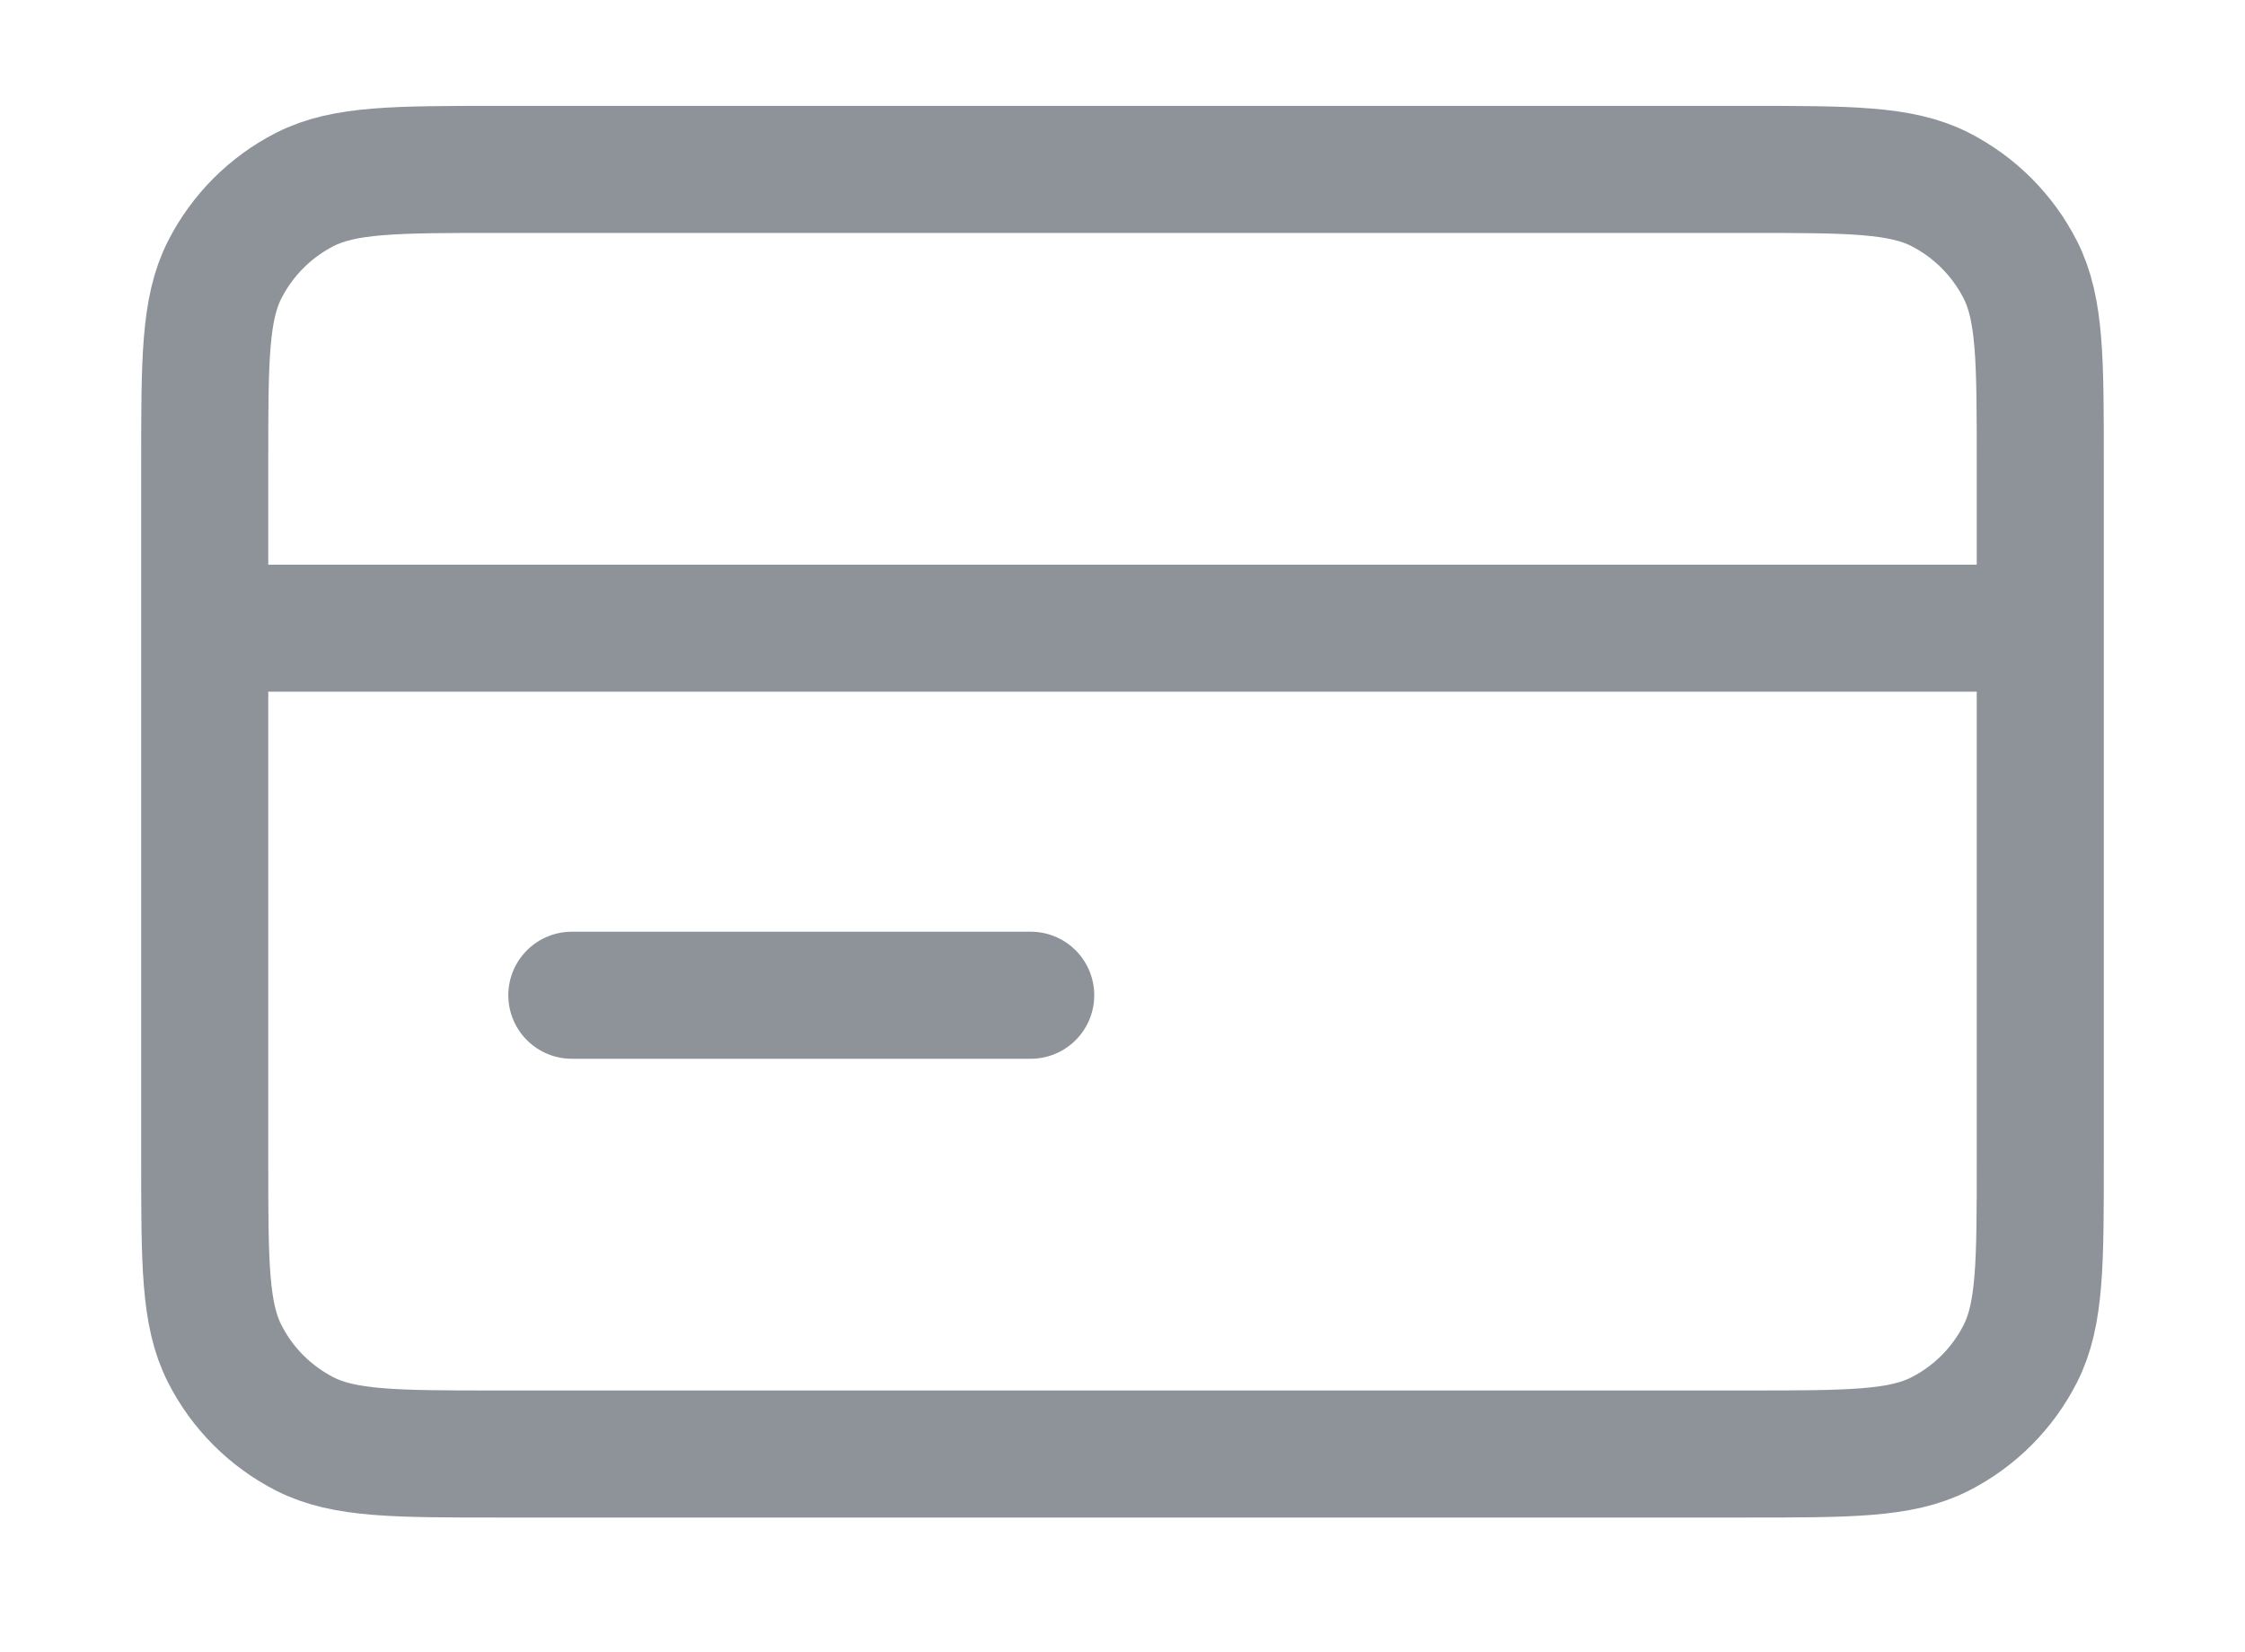 <svg width="53" height="39" viewBox="0 0 53 39" fill="none" xmlns="http://www.w3.org/2000/svg">
<path d="M48.167 14.833H4.833M24.333 23.5H13.5M4.833 10.933L4.833 27.4C4.833 29.827 4.833 31.04 5.306 31.967C5.721 32.783 6.384 33.446 7.199 33.861C8.126 34.333 9.34 34.333 11.767 34.333L41.233 34.333C43.66 34.333 44.874 34.333 45.801 33.861C46.616 33.446 47.279 32.783 47.694 31.967C48.167 31.04 48.167 29.827 48.167 27.4V10.933C48.167 8.506 48.167 7.293 47.694 6.366C47.279 5.551 46.616 4.888 45.801 4.472C44.874 4 43.66 4 41.233 4L11.767 4C9.34 4 8.126 4 7.199 4.472C6.384 4.888 5.721 5.551 5.306 6.366C4.833 7.293 4.833 8.506 4.833 10.933Z" stroke="#8E939A" stroke-width="3" stroke-linecap="round" stroke-linejoin="round"/>
</svg>
